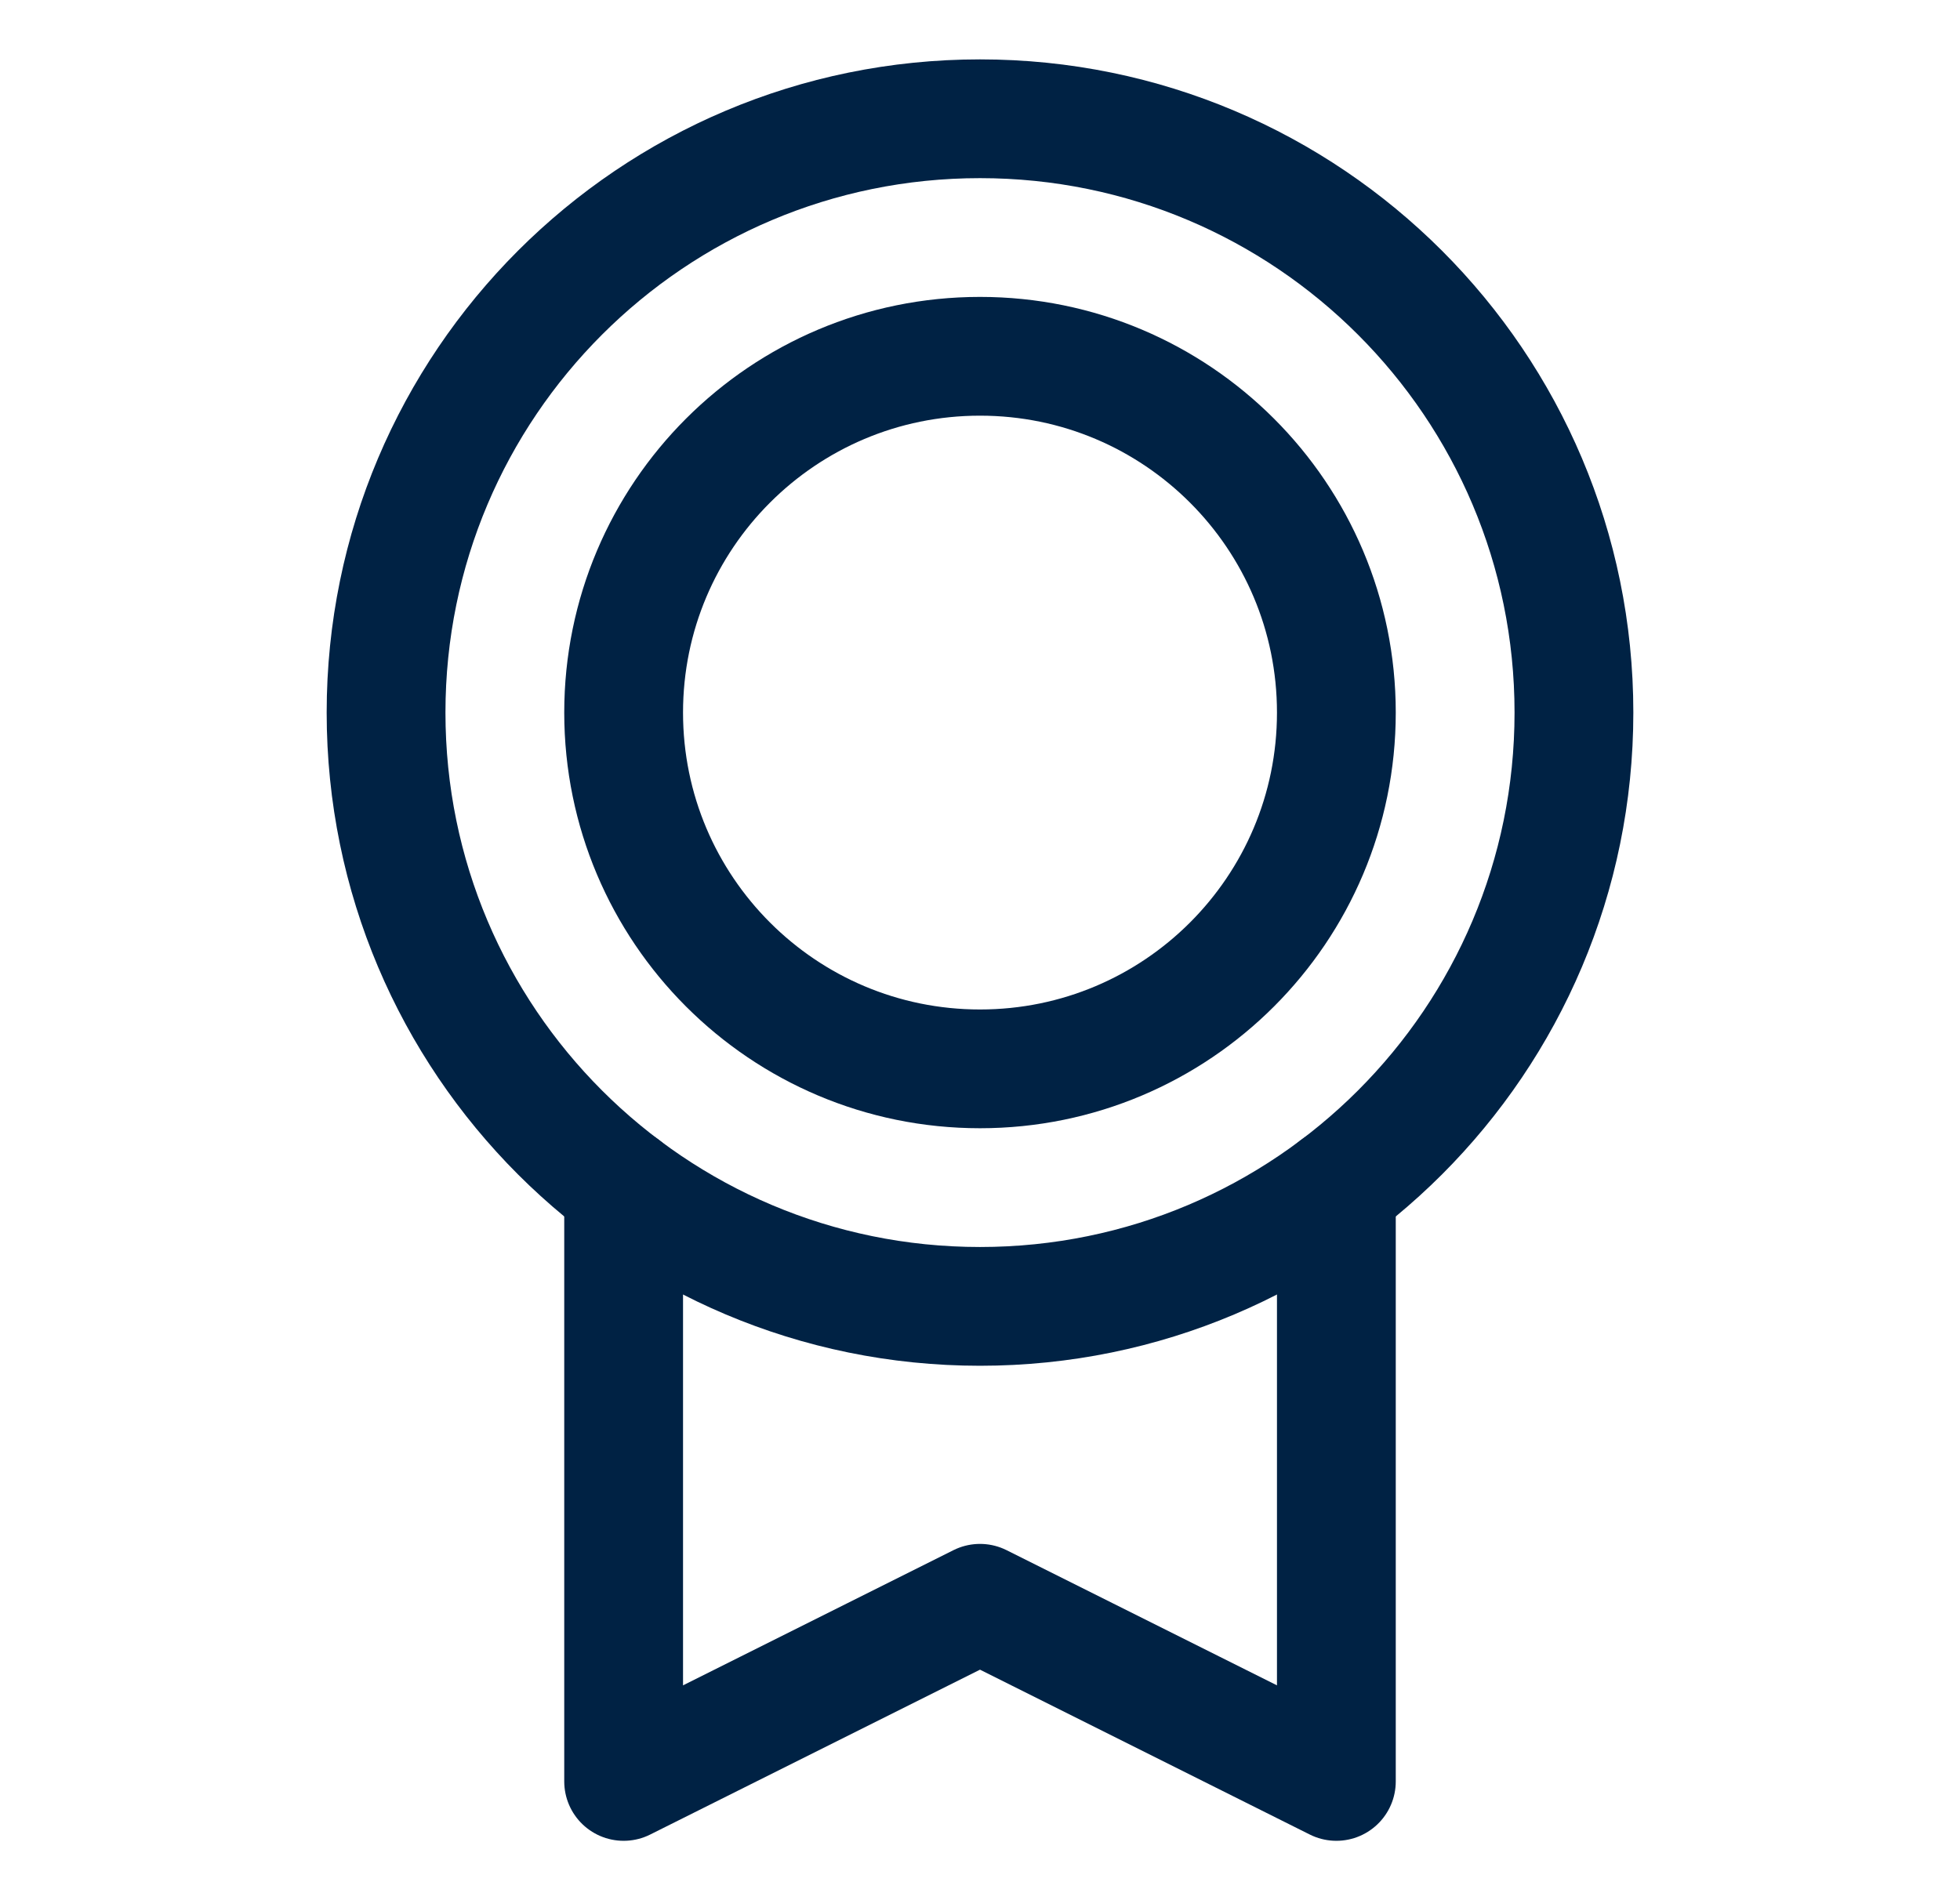 <svg width="33" height="32" viewBox="0 0 33 32" fill="none" xmlns="http://www.w3.org/2000/svg">
<path d="M16.5 22C22.023 22 26.5 17.523 26.5 12C26.5 6.477 22.023 2 16.5 2C10.977 2 6.5 6.477 6.5 12C6.5 17.523 10.977 22 16.5 22Z" stroke="#002244" stroke-width="2" stroke-linecap="round" stroke-linejoin="round"/>
<path d="M16.5 18C19.814 18 22.5 15.314 22.5 12C22.5 8.686 19.814 6 16.5 6C13.186 6 10.5 8.686 10.5 12C10.5 15.314 13.186 18 16.5 18Z" stroke="#002244" stroke-width="2" stroke-linecap="round" stroke-linejoin="round"/>
<path d="M22.5 20V30L16.5 27L10.5 30V20" stroke="#002244" stroke-width="2" stroke-linecap="round" stroke-linejoin="round"/>
</svg>
